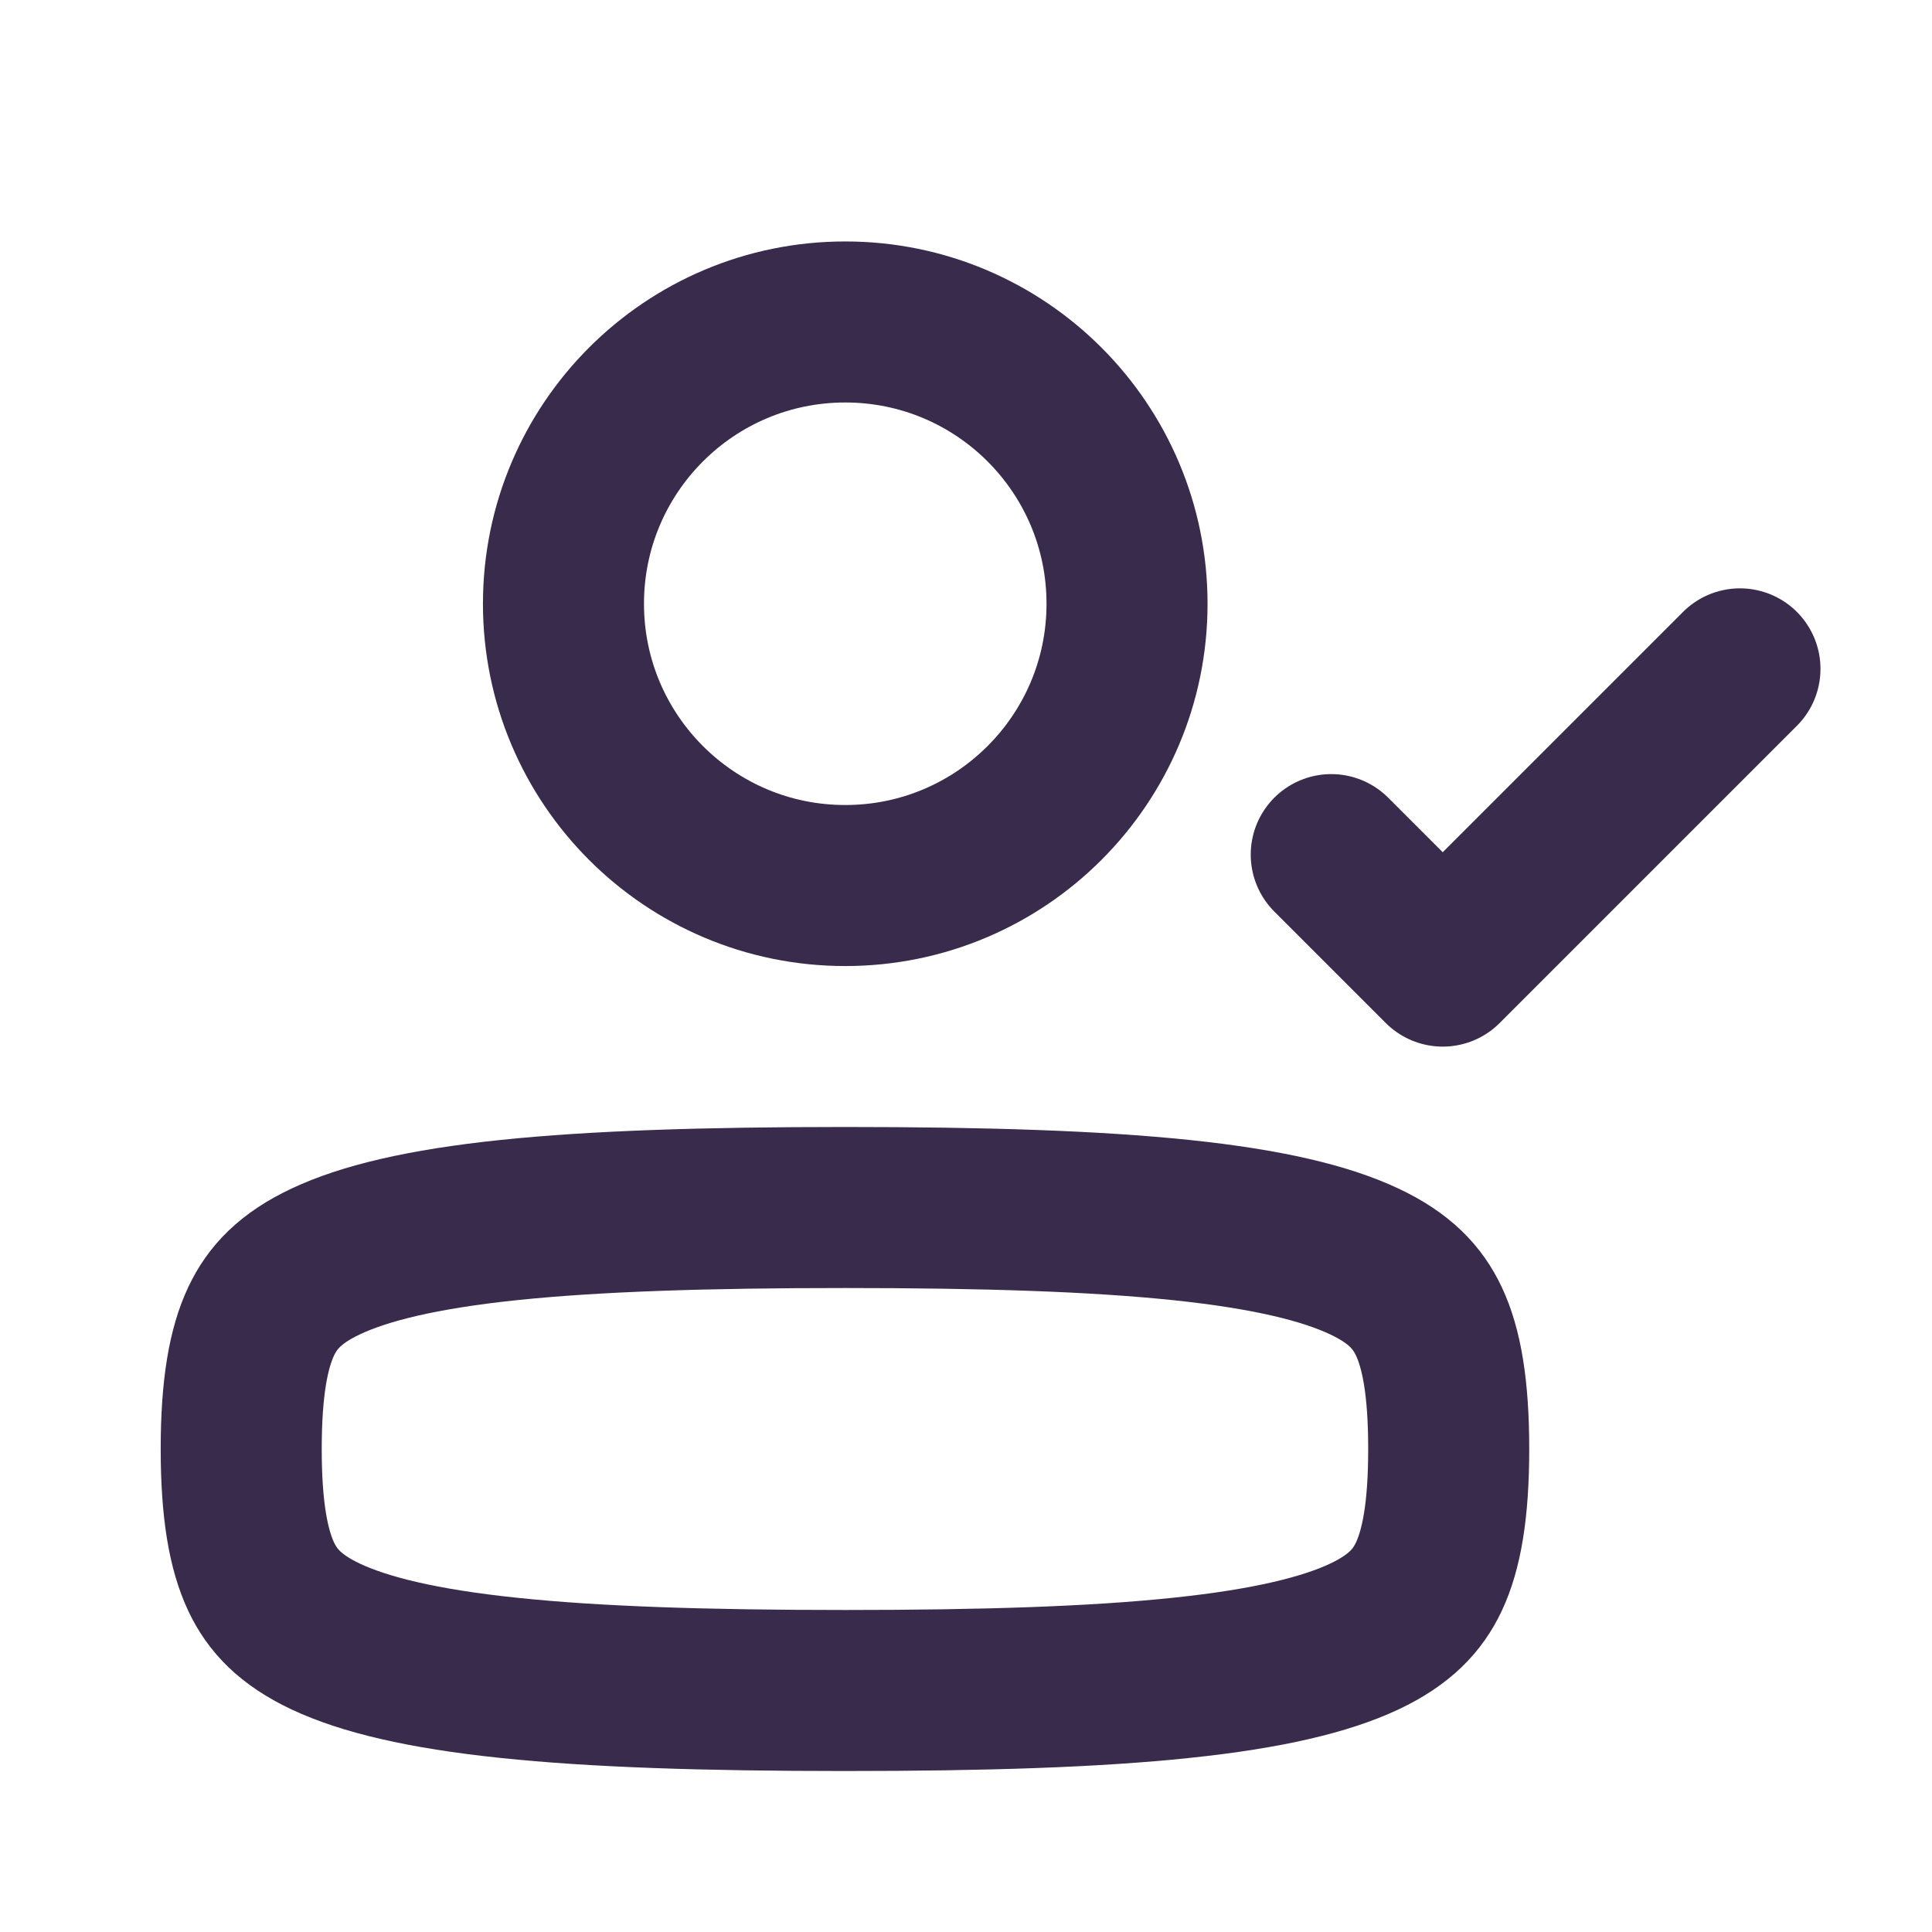 <svg width="20" height="20" viewBox="0 0 20 20" fill="none" xmlns="http://www.w3.org/2000/svg">
<path d="M2.497 15C2.497 15.638 2.573 16.045 2.704 16.323C2.82 16.568 3.005 16.768 3.373 16.942C3.77 17.128 4.365 17.275 5.266 17.369C6.16 17.463 7.298 17.5 8.747 17.5C10.197 17.5 11.335 17.463 12.228 17.369C13.13 17.275 13.725 17.128 14.122 16.942C14.49 16.768 14.675 16.568 14.791 16.323C14.922 16.045 14.997 15.638 14.997 15C14.997 14.361 14.922 13.954 14.791 13.677C14.675 13.432 14.49 13.231 14.122 13.058C13.725 12.871 13.13 12.724 12.228 12.63C11.335 12.537 10.197 12.5 8.747 12.5C7.298 12.5 6.16 12.537 5.266 12.63C4.365 12.724 3.77 12.871 3.373 13.058C3.005 13.231 2.82 13.432 2.704 13.677C2.573 13.954 2.497 14.361 2.497 15Z" stroke="#392B4B" stroke-width="1.667" stroke-linecap="round" stroke-linejoin="round"/>
<circle r="2.917" transform="matrix(-1 0 0 1 8.75 6.25)" stroke="#392B4B" stroke-width="1.667"/>
<path d="M13.781 8.847L14.935 10.001L18.012 6.924" stroke="#392B4B" stroke-width="1.667" stroke-linecap="round" stroke-linejoin="round"/>
</svg>
